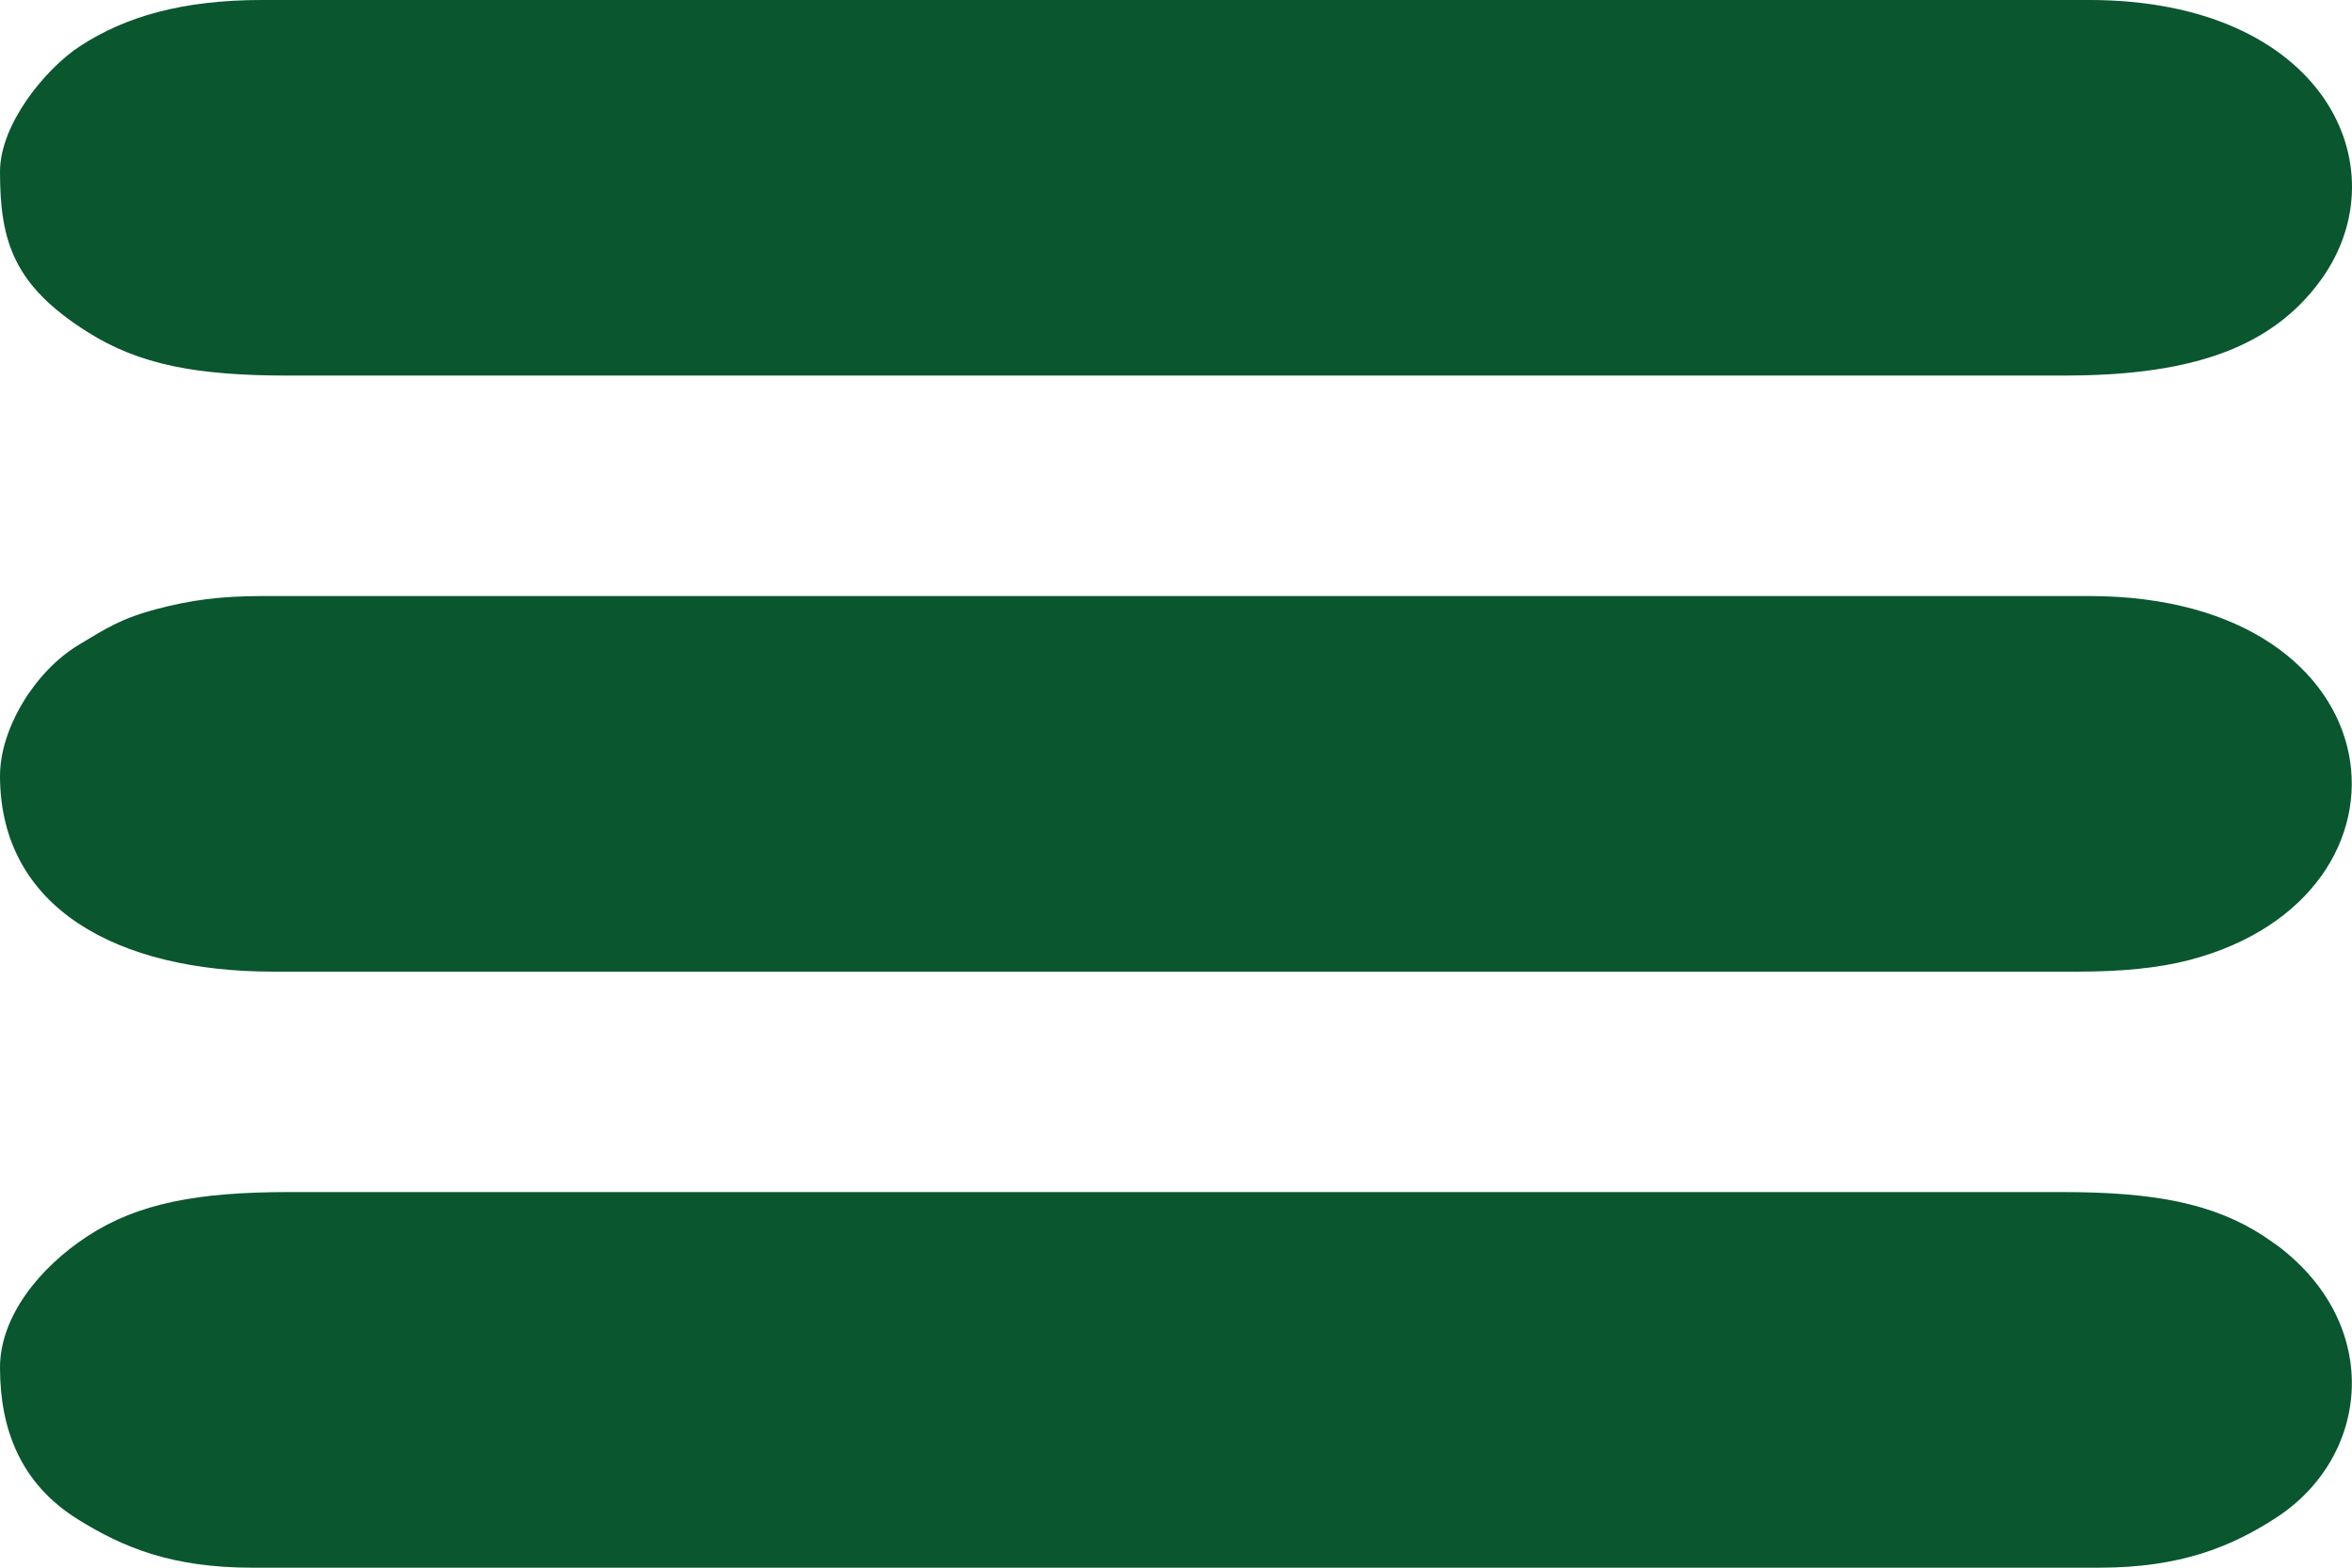 <?xml version="1.0" encoding="UTF-8"?>
<!DOCTYPE svg PUBLIC "-//W3C//DTD SVG 1.1//EN" "http://www.w3.org/Graphics/SVG/1.1/DTD/svg11.dtd">
<!-- Creator: CorelDRAW 2021 (64 Bit) -->
<svg xmlns="http://www.w3.org/2000/svg" xml:space="preserve" width="48mm" height="32mm" version="1.1" style="shape-rendering:geometricPrecision; text-rendering:geometricPrecision; image-rendering:optimizeQuality; fill-rule:evenodd; clip-rule:evenodd"
viewBox="0 0 1684.13 1122.76"
 xmlns:xlink="http://www.w3.org/1999/xlink"
 xmlns:xodm="http://www.corel.com/coreldraw/odm/2003">
 <defs>
  <style type="text/css">
   <![CDATA[
    .fil0 {fill:#09562F}
   ]]>
  </style>
 </defs>
 <g id="Camada_x0020_1">
  <g id="_2007080552656">
   <path class="fil0" d="M-0 122.8c0,49.71 9.4,81.35 62.66,114.98 37.37,23.6 78.49,31.21 144.04,31.21l1270.28 0c84.99,0 147.57,-16.24 185.4,-69.21 57.12,-79.99 1.81,-199.79 -166.6,-199.79l-1307.86 0c-57.79,0 -98.24,12.01 -130.49,32.97 -24.68,16.04 -57.42,55.91 -57.42,89.83z"/>
   <path class="fil0" d="M-0 979.49c0,43.76 14.51,83.02 55.76,108.65 32.43,20.16 67.24,34.61 124.63,34.61l1322.89 0c57.91,0 94.43,-14.89 126.72,-35.91 66.89,-43.53 76.75,-137.62 0.71,-194.81l-9.95 -6.87c-36.1,-23.53 -79.06,-31.41 -143.79,-31.41l-1270.28 0c-64.72,0 -107.69,7.88 -143.78,31.41 -34.74,22.64 -62.92,57.85 -62.92,94.32z"/>
   <path class="fil0" d="M-0 555.53c0,95.14 84.54,140.34 195.43,140.34l1292.83 0c30.65,0 57.44,-2.55 79.49,-8.33 175.47,-46 152.85,-260.66 -71.97,-260.66l-1307.86 0c-30.43,0 -51.73,3.05 -74.78,9.07 -26.54,6.94 -37.01,14.02 -56.85,25.94 -31.5,18.93 -56.28,60.1 -56.28,93.63z"/>
  </g>
 </g>
</svg>
